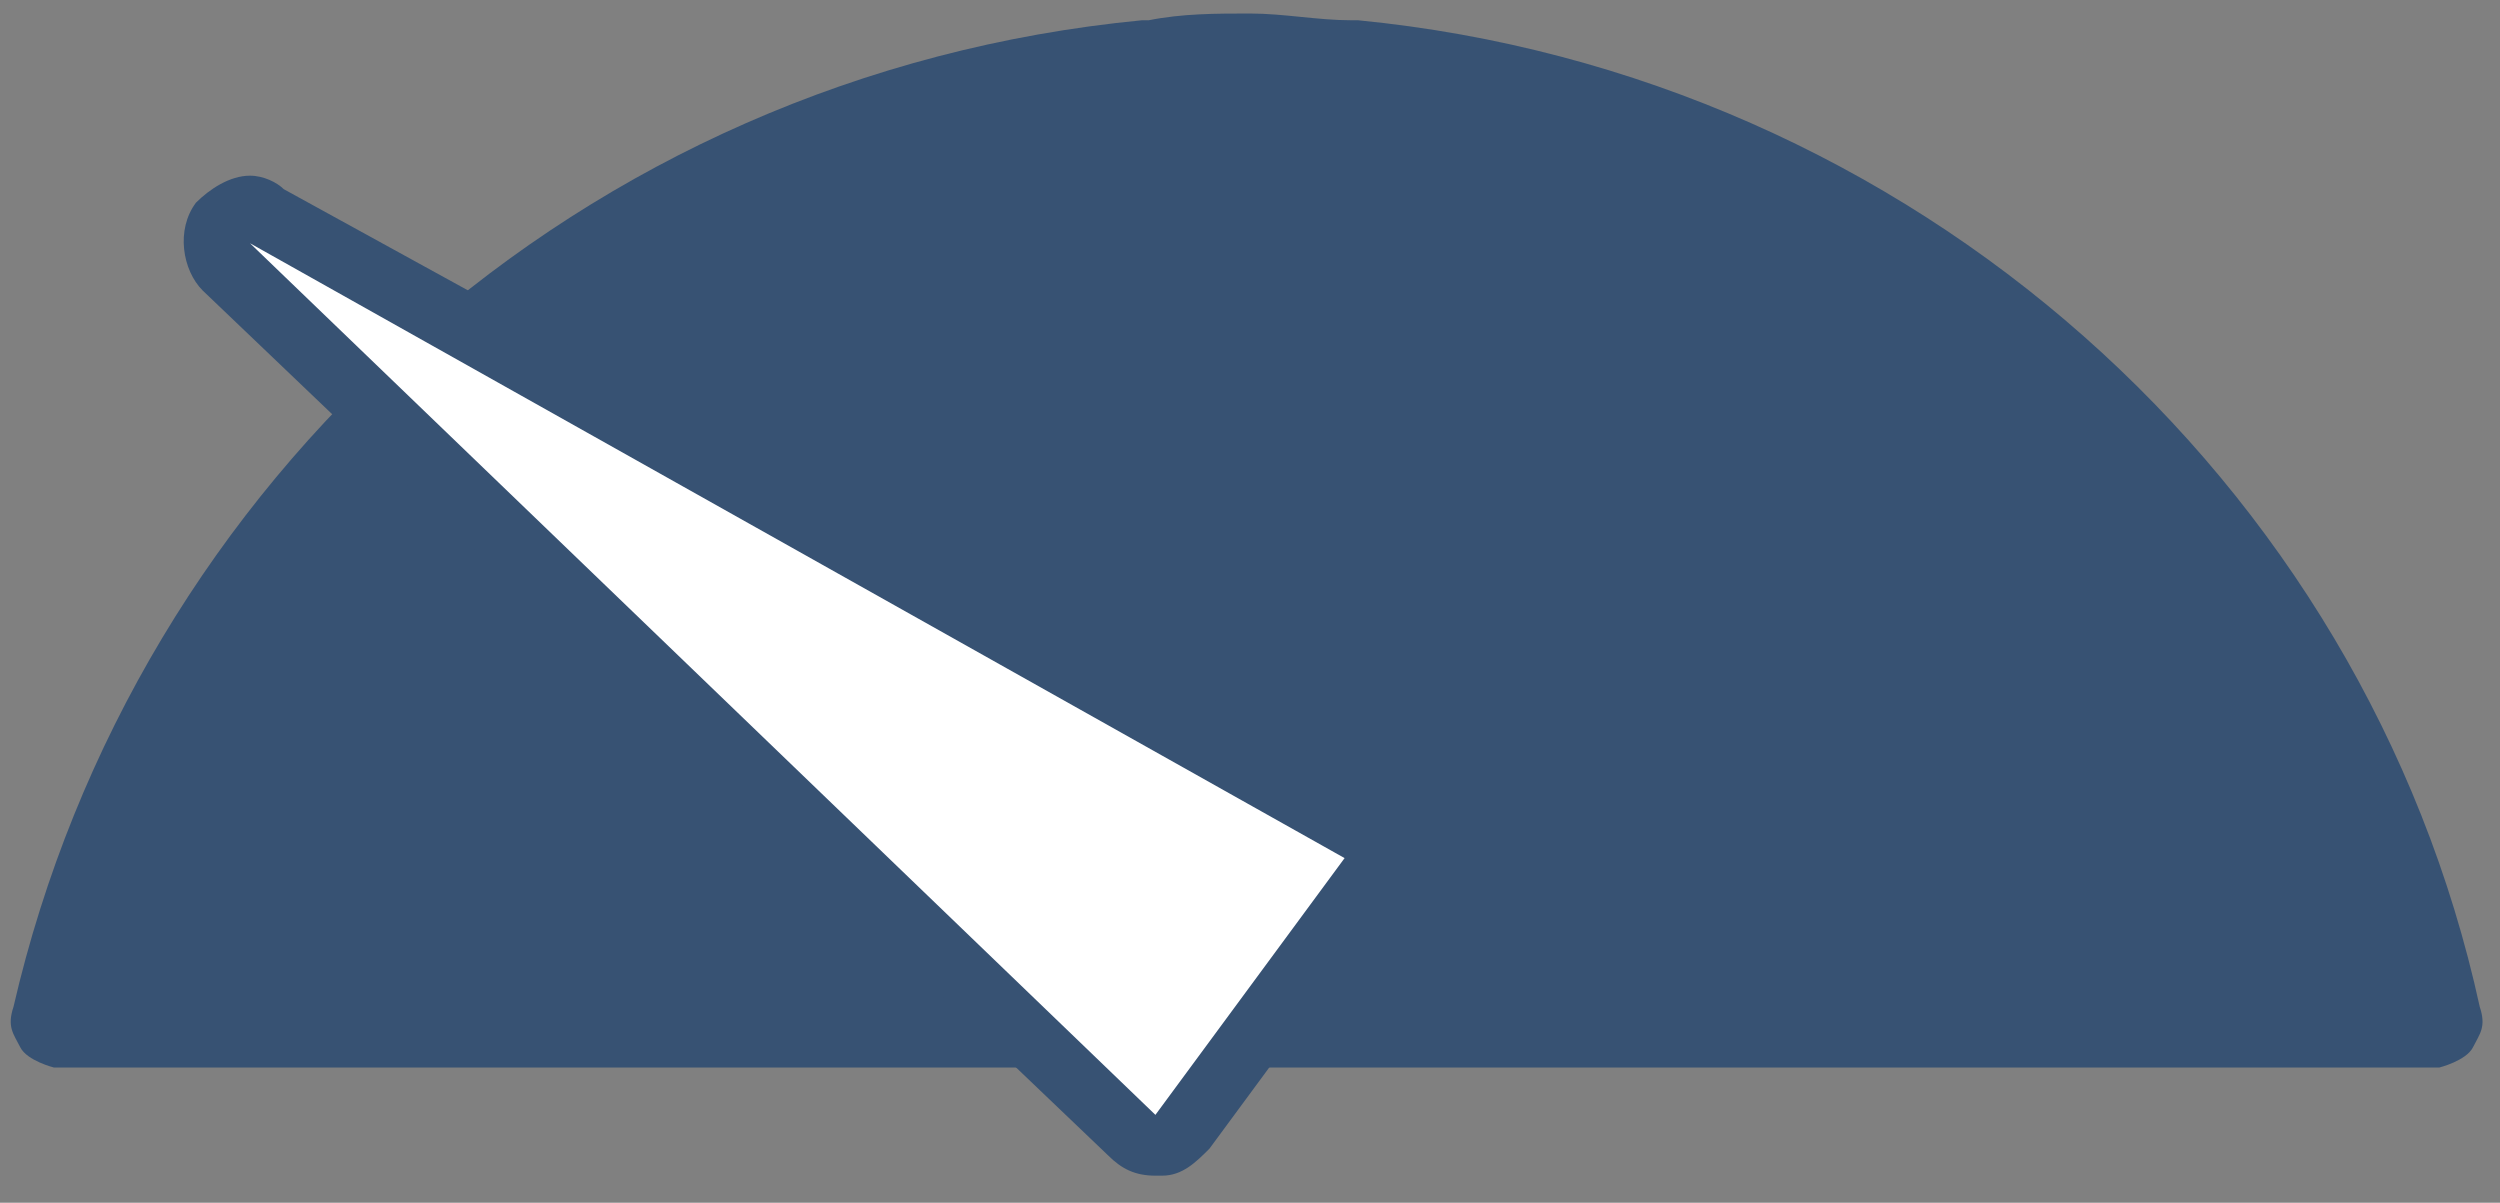 <svg viewBox="0 0 37 17.8" xmlns="http://www.w3.org/2000/svg"><rect x="0" y="0" width="37" height="17.8" fill="#808080" stroke="none"/><path d="m36.7 14.9c-1.7-7.8-8.4-13.8-16.6-14.6h-.1c-.5 0-1-.1-1.5-.1s-1 0-1.5.1h-.1c-8.3.8-14.9 6.8-16.7 14.6-.1.3 0 .4.1.6s.5.3.5.3h35.3s.4-.1.5-.3.2-.3.1-.6z" fill="#375273"/><path d="m17.1 17c-.1 0-.3 0-.3-.1l-13.4-12.9c-.2-.2-.2-.5-.1-.7.1-.1.2-.2.4-.2.1 0 .2 0 .2.1l16.2 9.1c.1.1.2.2.2.3s0 .3-.1.4l-2.8 3.8c0 .1-.1.2-.3.2z" fill="#fff"/><path d="m3.7 3.6 16.2 9.1-2.8 3.8zm0-1c-.3 0-.6.2-.8.4-.3.4-.2 1 .1 1.3l13.4 12.8c.2.2.4.3.7.3h.1c.3 0 .5-.2.7-.4l2.8-3.8c.2-.2.2-.5.2-.8-.1-.3-.2-.5-.5-.7l-16.2-8.9c-.1-.1-.3-.2-.5-.2z" fill="#375273"/></svg>